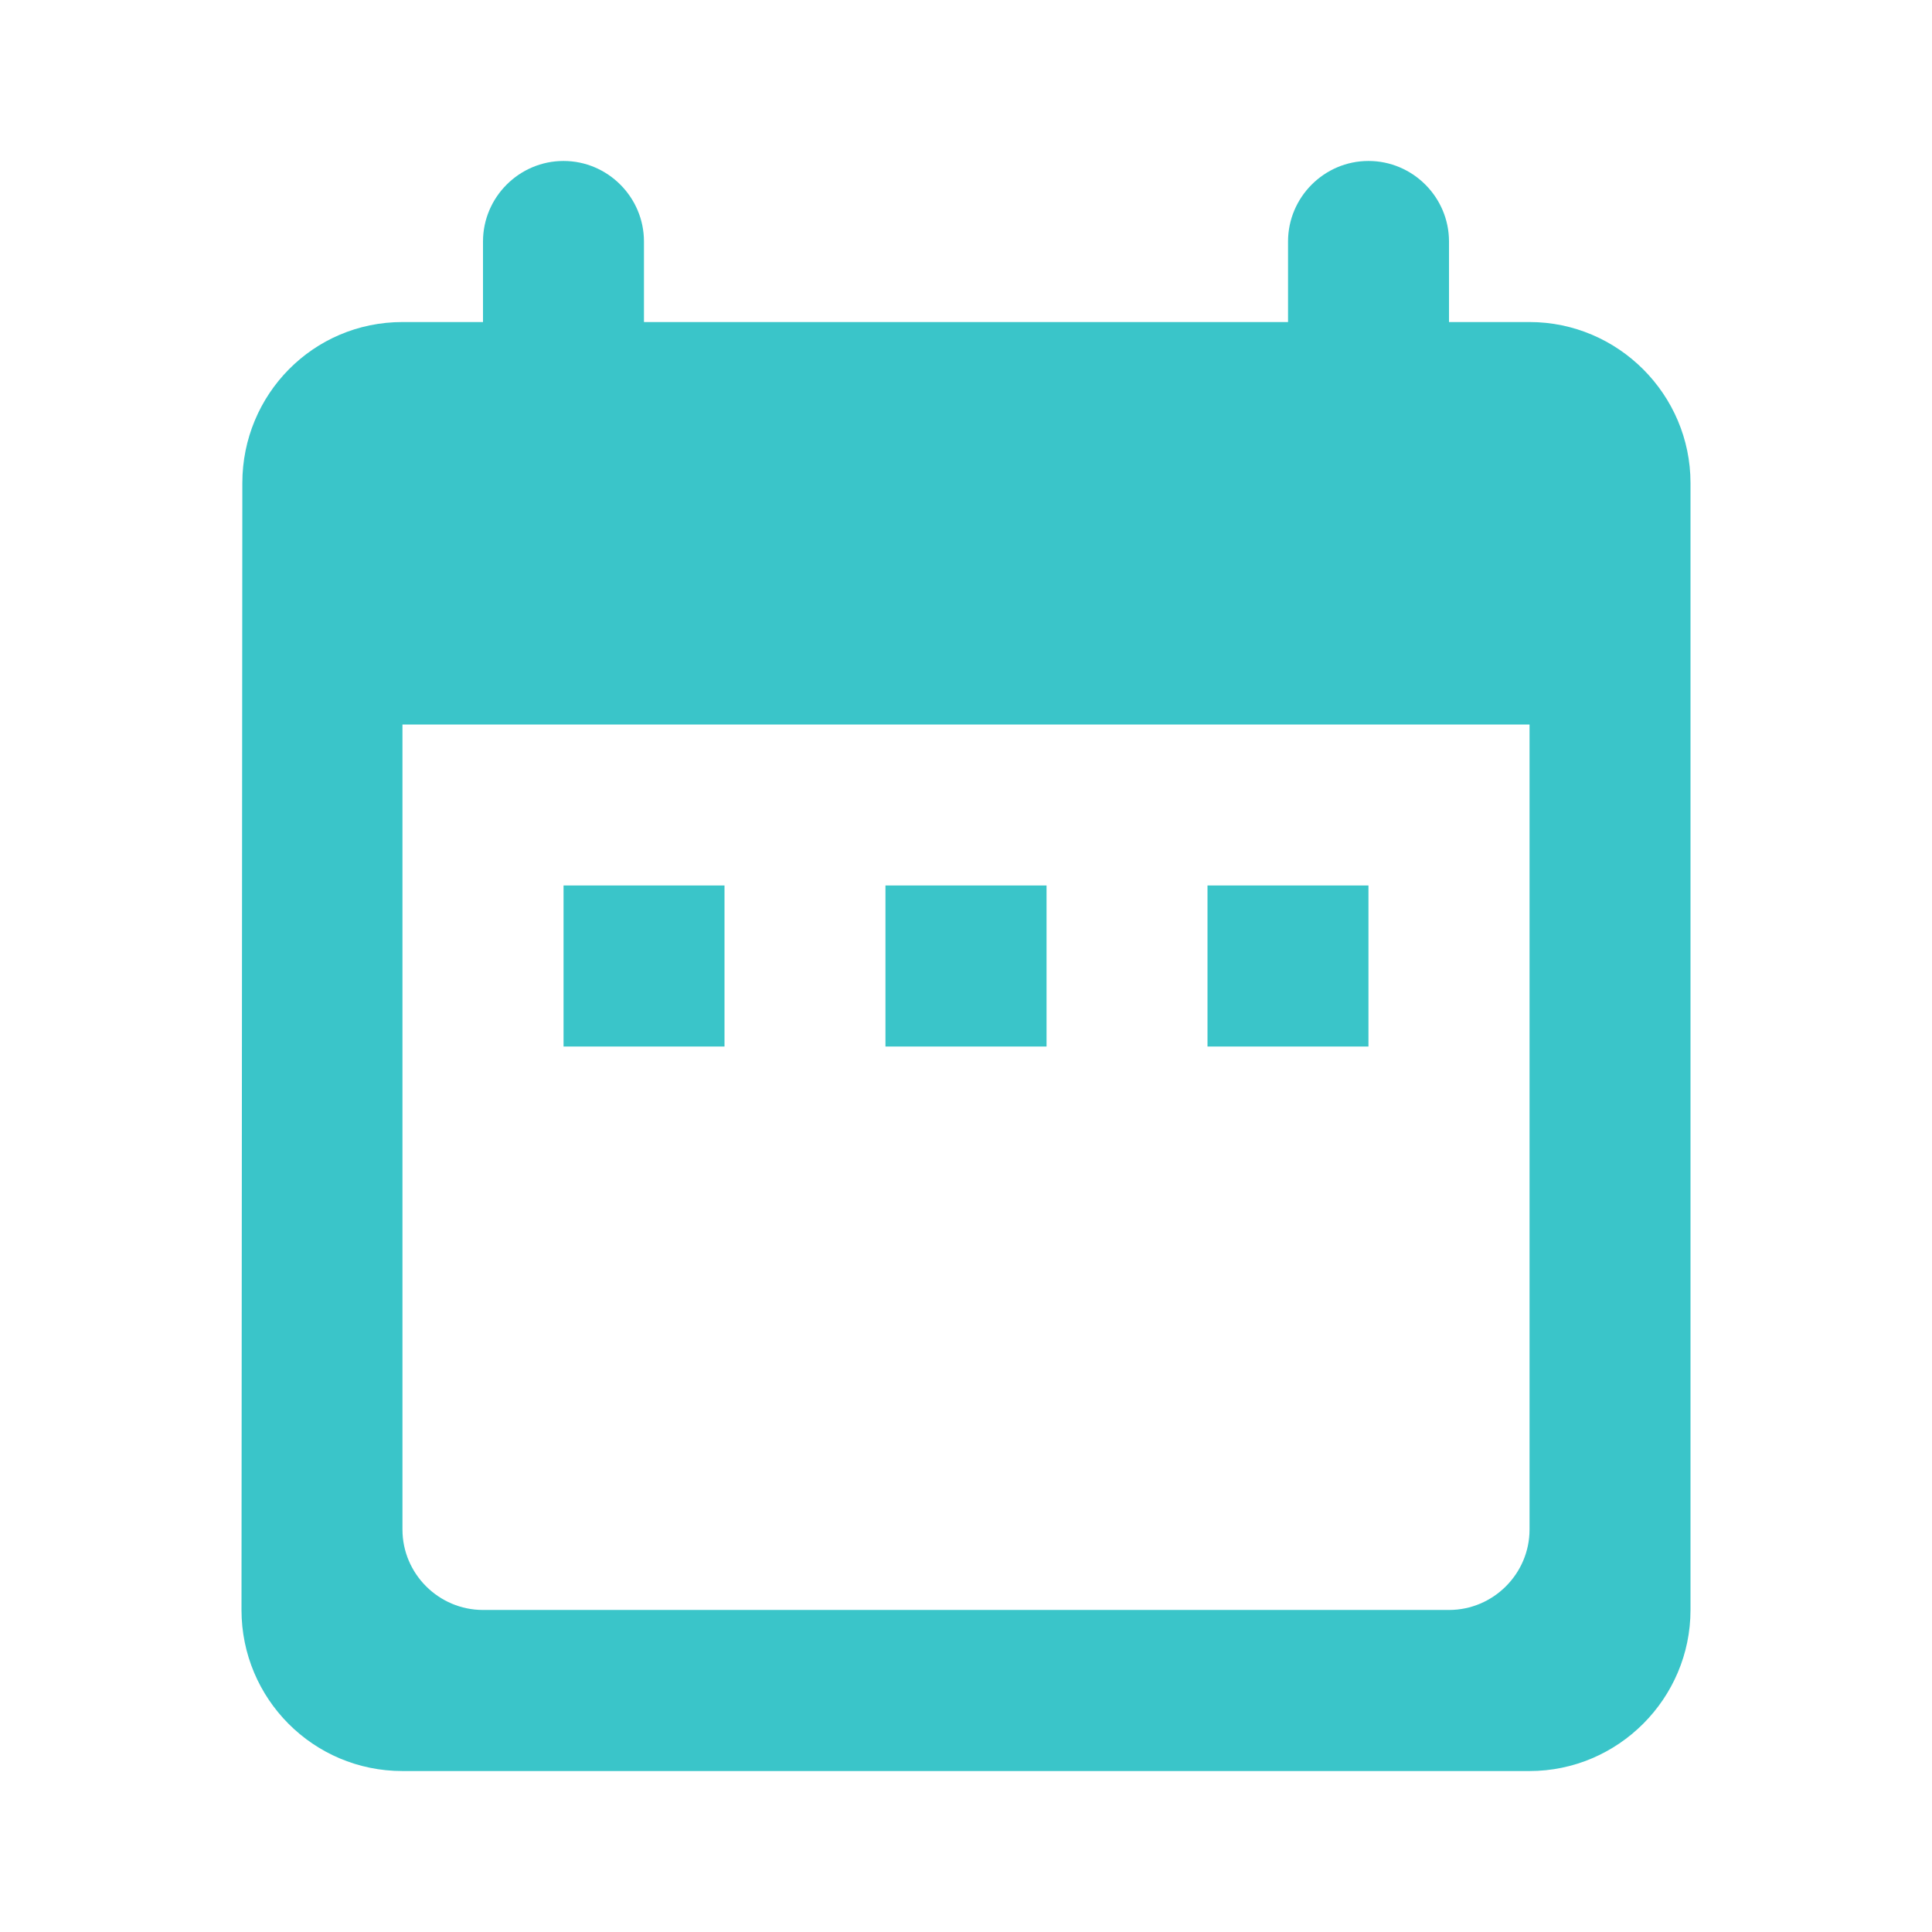 <svg xmlns="http://www.w3.org/2000/svg" width="16" height="16" viewBox="0 0 16 16">
    <g fill="none" fill-rule="evenodd">
        <g>
            <g>
                <g>
                    <g>
                        <g>
                            <path d="M0 0L16 0 16 16 0 16z" transform="translate(-512 -555) translate(488 107) translate(24 332) translate(0 115) translate(0 1)"/>
                            <path fill="#3AC5C9" d="M12.667 2.667H12V2c0-.367-.3-.667-.667-.667-.366 0-.666.3-.666.667v.667H5.333V2c0-.367-.3-.667-.666-.667C4.3 1.333 4 1.633 4 2v.667h-.667c-.74 0-1.326.6-1.326 1.333L2 13.333c0 .734.593 1.334 1.333 1.334h9.334c.733 0 1.333-.6 1.333-1.334V4c0-.733-.6-1.333-1.333-1.333zm0 10c0 .366-.3.666-.667.666H4c-.367 0-.667-.3-.667-.666V6h9.334v6.667zm-8-5.334H6v1.334H4.667V7.333zm2.666 0h1.334v1.334H7.333V7.333zm2.667 0h1.333v1.334H10V7.333z" transform="translate(-512 -555) translate(488 107) translate(24 332) translate(0 115) translate(0 1)"/>
                        </g>
                    </g>
                </g>
            </g>
        </g>
    </g>
</svg>
